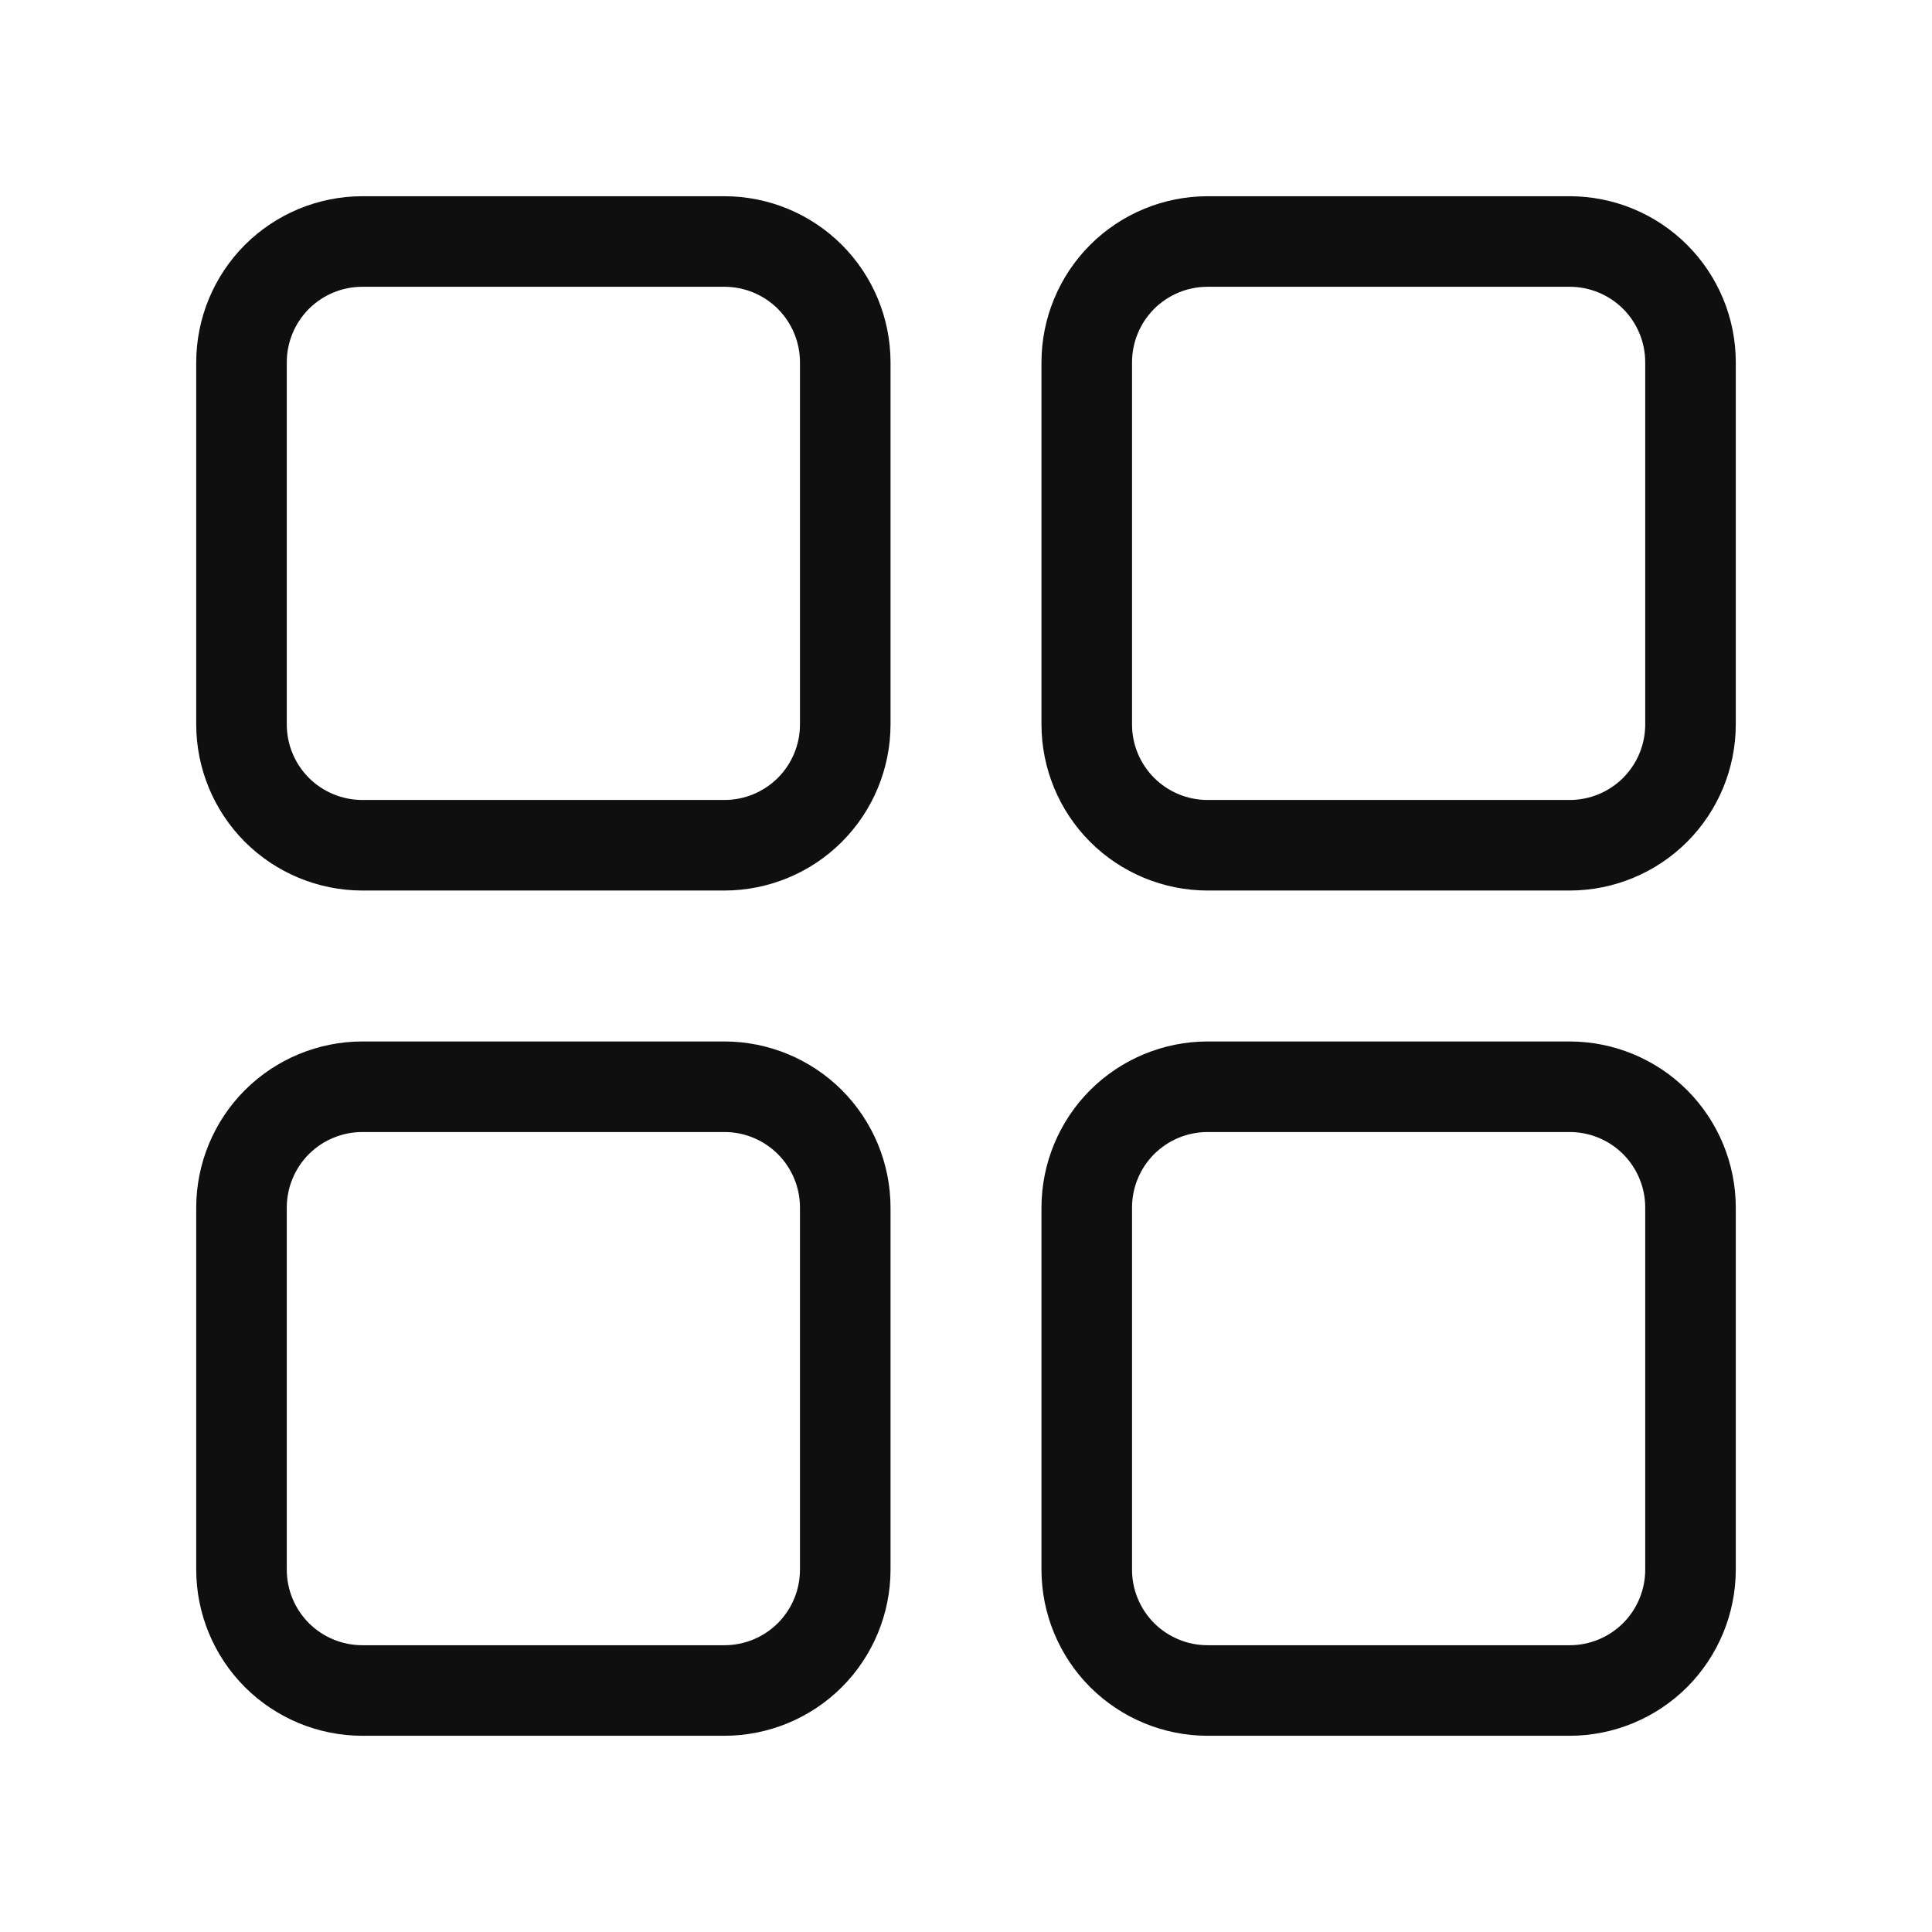<svg width="32" height="32" viewBox="0 0 32 32" fill="none" xmlns="http://www.w3.org/2000/svg">
<path d="M12 3.25H6C5.271 3.251 4.572 3.541 4.056 4.056C3.541 4.572 3.251 5.271 3.25 6V12C3.251 12.729 3.541 13.428 4.056 13.944C4.572 14.459 5.271 14.749 6 14.75H12C12.729 14.749 13.428 14.459 13.944 13.944C14.459 13.428 14.749 12.729 14.75 12V6C14.749 5.271 14.46 4.572 13.944 4.056C13.428 3.54 12.729 3.251 12 3.25ZM13.25 12C13.25 12.331 13.118 12.649 12.884 12.884C12.649 13.118 12.331 13.25 12 13.25H6C5.669 13.25 5.351 13.118 5.116 12.884C4.882 12.649 4.75 12.331 4.75 12V6C4.75 5.669 4.882 5.351 5.116 5.116C5.351 4.882 5.669 4.75 6 4.75H12C12.331 4.75 12.649 4.882 12.884 5.116C13.118 5.351 13.25 5.669 13.25 6V12ZM26 3.25H20C19.271 3.251 18.572 3.541 18.056 4.056C17.541 4.572 17.251 5.271 17.25 6V12C17.251 12.729 17.541 13.428 18.056 13.944C18.572 14.459 19.271 14.749 20 14.75H26C26.729 14.749 27.428 14.459 27.944 13.944C28.459 13.428 28.749 12.729 28.75 12V6C28.75 5.271 28.46 4.572 27.944 4.056C27.428 3.54 26.729 3.251 26 3.25ZM27.25 12C27.25 12.331 27.118 12.649 26.884 12.884C26.649 13.118 26.331 13.25 26 13.25H20C19.669 13.25 19.351 13.118 19.116 12.884C18.882 12.649 18.75 12.331 18.75 12V6C18.75 5.669 18.882 5.351 19.116 5.116C19.351 4.882 19.669 4.75 20 4.75H26C26.331 4.75 26.649 4.882 26.884 5.116C27.118 5.351 27.25 5.669 27.25 6V12ZM26 17.25H20C19.271 17.251 18.572 17.541 18.056 18.056C17.541 18.572 17.251 19.271 17.25 20V26C17.251 26.729 17.541 27.428 18.056 27.944C18.572 28.459 19.271 28.749 20 28.75H26C26.729 28.749 27.428 28.459 27.944 27.944C28.459 27.428 28.749 26.729 28.75 26V20C28.749 19.271 28.459 18.572 27.944 18.056C27.428 17.541 26.729 17.251 26 17.25ZM27.25 26C27.25 26.331 27.118 26.649 26.884 26.884C26.649 27.118 26.331 27.25 26 27.25H20C19.669 27.25 19.351 27.118 19.116 26.884C18.882 26.649 18.75 26.331 18.75 26V20C18.75 19.669 18.882 19.351 19.116 19.116C19.351 18.882 19.669 18.75 20 18.75H26C26.331 18.75 26.649 18.882 26.884 19.116C27.118 19.351 27.25 19.669 27.25 20V26ZM12 17.25H6C5.271 17.251 4.572 17.541 4.056 18.056C3.541 18.572 3.251 19.271 3.25 20V26C3.251 26.729 3.541 27.428 4.056 27.944C4.572 28.459 5.271 28.749 6 28.75H12C12.729 28.749 13.428 28.459 13.944 27.944C14.459 27.428 14.749 26.729 14.75 26V20C14.749 19.271 14.459 18.572 13.944 18.056C13.428 17.541 12.729 17.251 12 17.25ZM13.25 26C13.25 26.331 13.118 26.649 12.884 26.884C12.649 27.118 12.331 27.25 12 27.25H6C5.669 27.25 5.351 27.118 5.116 26.884C4.882 26.649 4.75 26.331 4.75 26V20C4.75 19.669 4.882 19.351 5.116 19.116C5.351 18.882 5.669 18.75 6 18.75H12C12.332 18.75 12.649 18.882 12.884 19.116C13.118 19.351 13.25 19.669 13.25 20V26Z" fill="#0F0F0F"/>
</svg>
